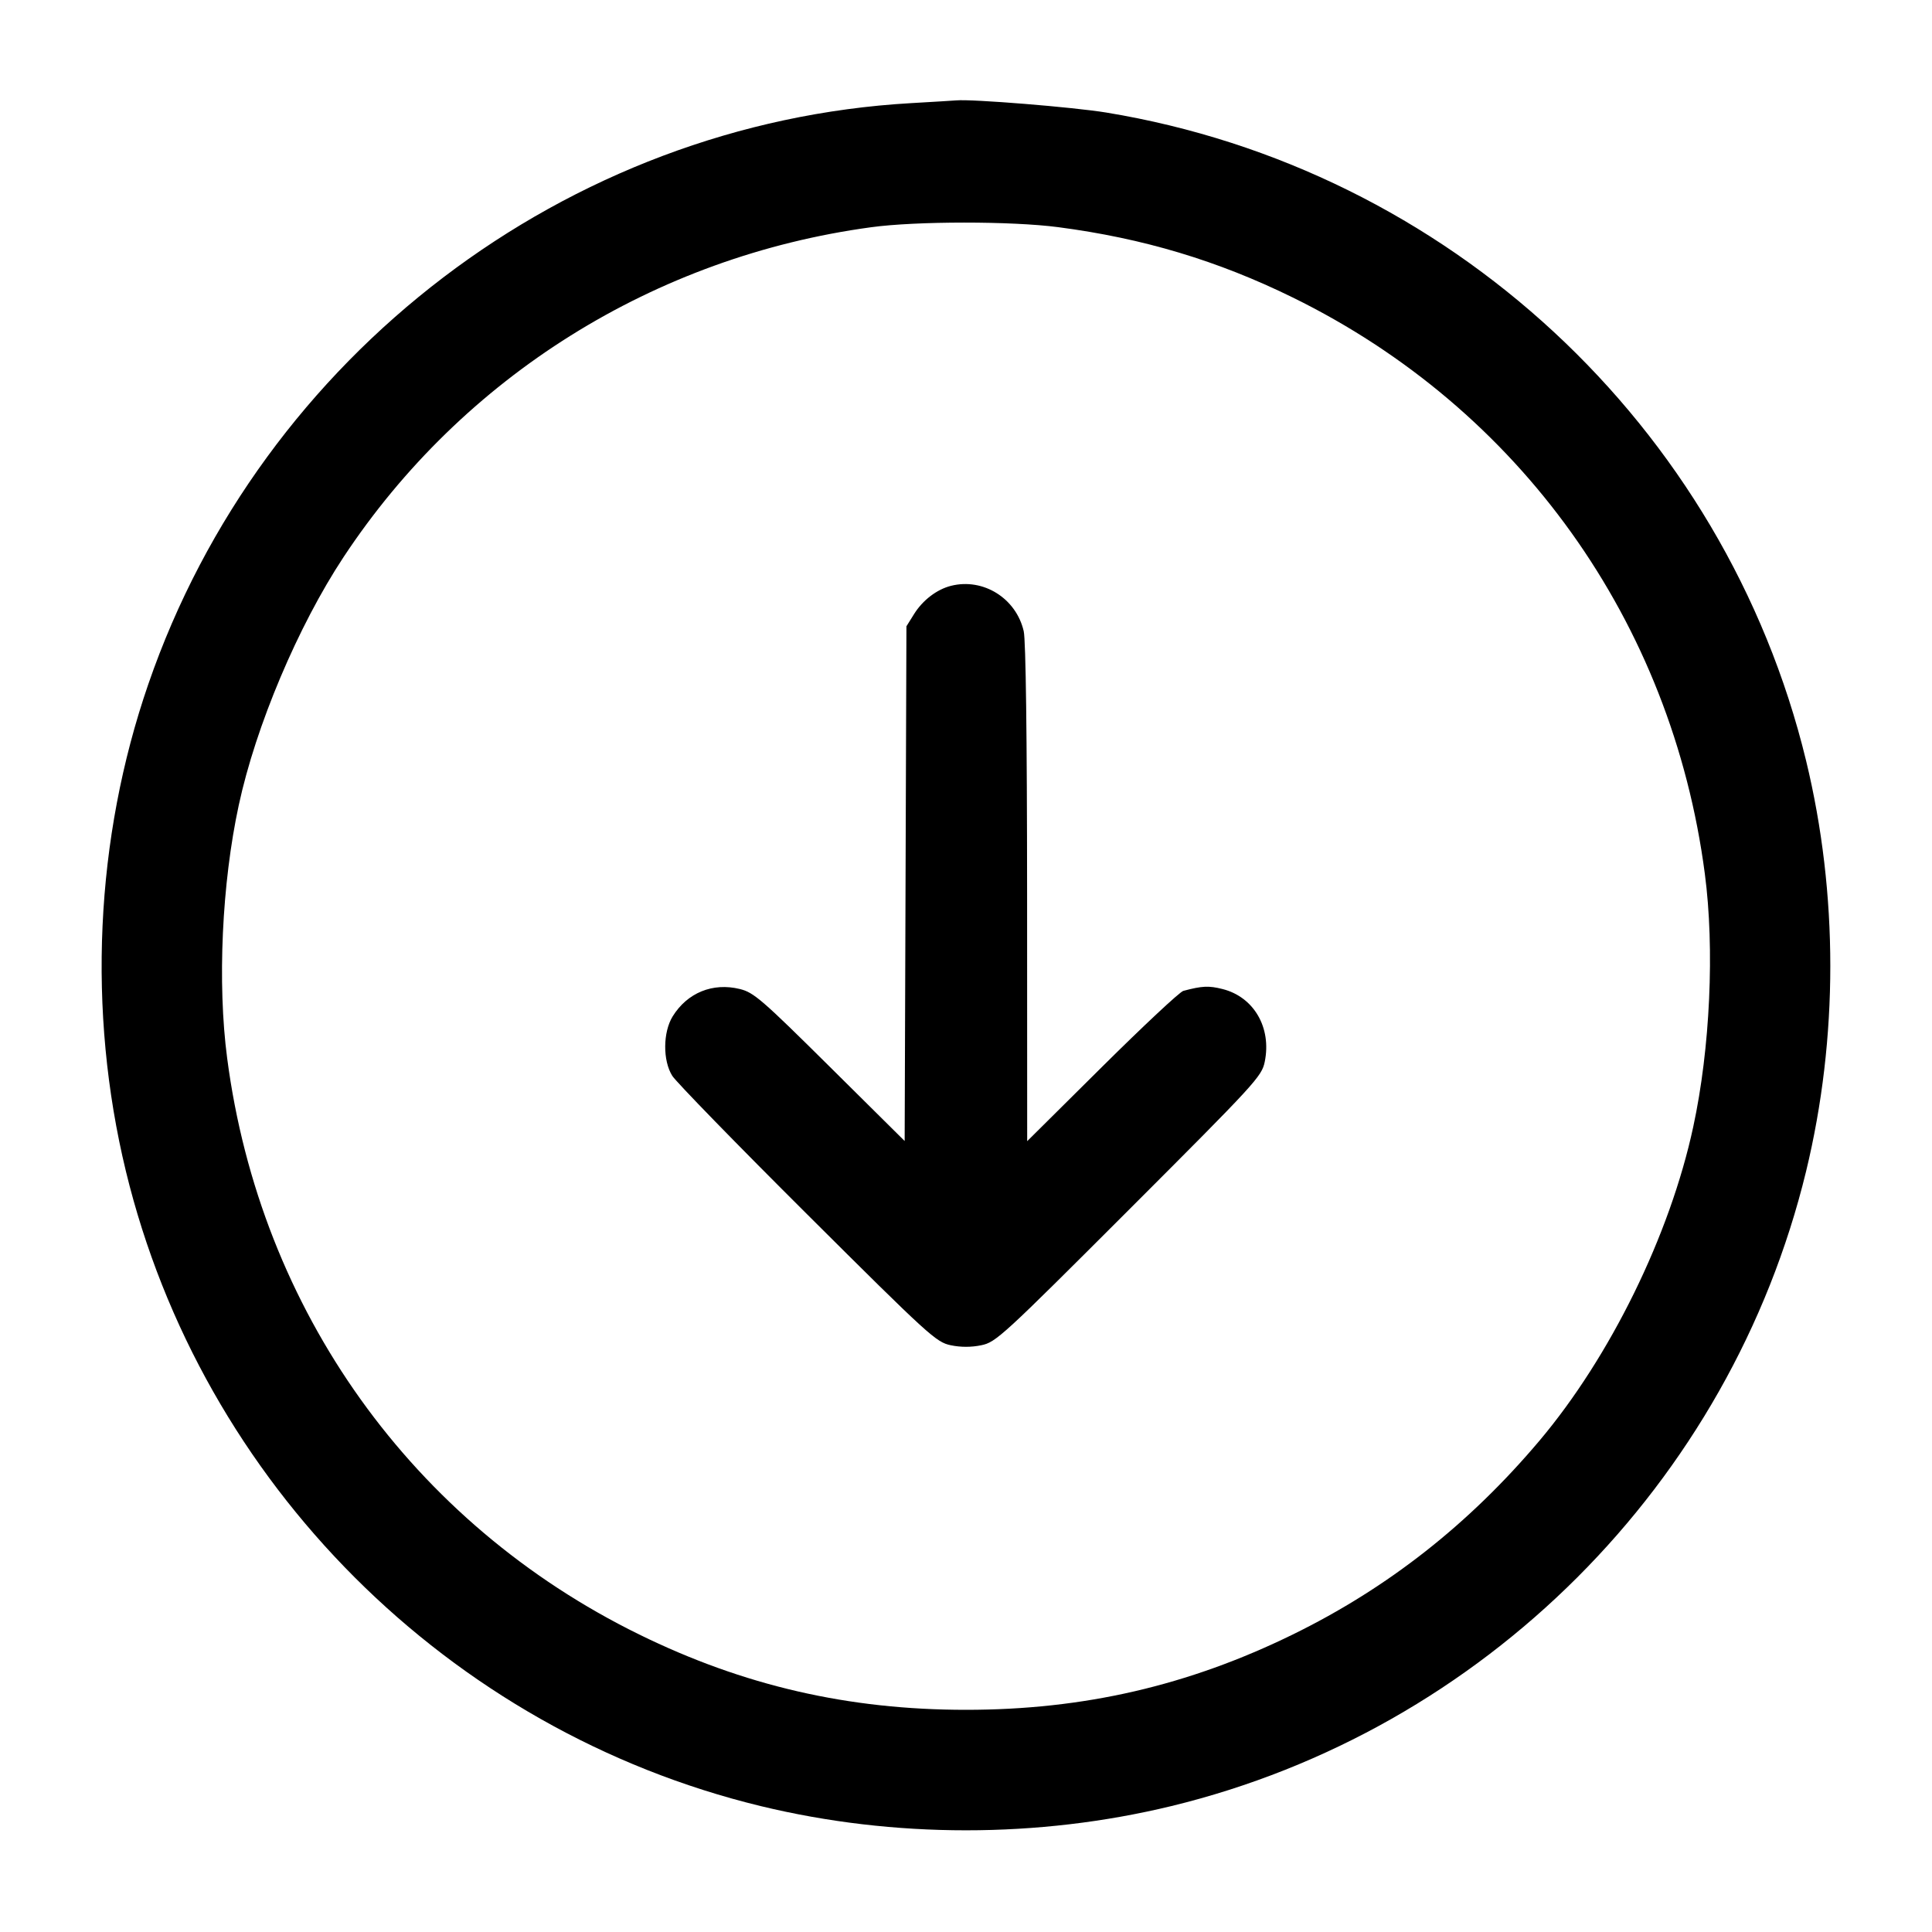 <svg width="24" height="24" viewBox="0 0 24 24" fill="none" xmlns="http://www.w3.org/2000/svg"><path d="M11.320 1.281 C 7.041 1.525,3.252 4.409,1.843 8.497 C 1.180 10.418,1.082 12.560,1.564 14.550 C 2.505 18.428,5.572 21.495,9.450 22.436 C 11.106 22.837,12.894 22.837,14.550 22.436 C 18.428 21.495,21.495 18.428,22.436 14.550 C 22.837 12.894,22.837 11.106,22.436 9.450 C 21.425 5.282,17.985 2.095,13.742 1.398 C 13.334 1.331,12.074 1.229,11.880 1.247 C 11.847 1.250,11.595 1.265,11.320 1.281 M13.146 2.822 C 14.201 2.960,15.125 3.237,16.060 3.696 C 18.877 5.079,20.768 7.722,21.178 10.854 C 21.301 11.786,21.244 13.026,21.034 13.998 C 20.745 15.343,20.003 16.855,19.121 17.900 C 18.247 18.935,17.240 19.726,16.060 20.304 C 14.761 20.940,13.462 21.240,12.000 21.240 C 10.538 21.240,9.236 20.940,7.940 20.304 C 5.123 18.921,3.232 16.278,2.822 13.146 C 2.699 12.214,2.756 10.974,2.966 10.002 C 3.177 9.020,3.703 7.775,4.268 6.920 C 5.750 4.677,8.131 3.188,10.820 2.823 C 11.380 2.746,12.569 2.746,13.146 2.822 M11.815 7.277 C 11.638 7.321,11.461 7.456,11.353 7.631 L 11.260 7.780 11.249 10.977 L 11.238 14.174 10.309 13.253 C 9.464 12.415,9.363 12.328,9.191 12.286 C 8.854 12.203,8.538 12.332,8.356 12.626 C 8.235 12.823,8.232 13.174,8.351 13.364 C 8.398 13.439,9.152 14.214,10.028 15.086 C 11.544 16.596,11.629 16.673,11.810 16.711 C 11.934 16.737,12.066 16.737,12.190 16.711 C 12.372 16.674,12.453 16.599,14.026 15.026 C 15.599 13.453,15.674 13.372,15.711 13.190 C 15.798 12.766,15.576 12.384,15.186 12.286 C 15.015 12.243,14.933 12.247,14.700 12.309 C 14.656 12.320,14.202 12.745,13.690 13.253 L 12.760 14.176 12.759 11.098 C 12.758 9.128,12.743 7.956,12.717 7.841 C 12.623 7.432,12.215 7.177,11.815 7.277 " stroke="none" fill-rule="evenodd" fill="black"></path></svg>